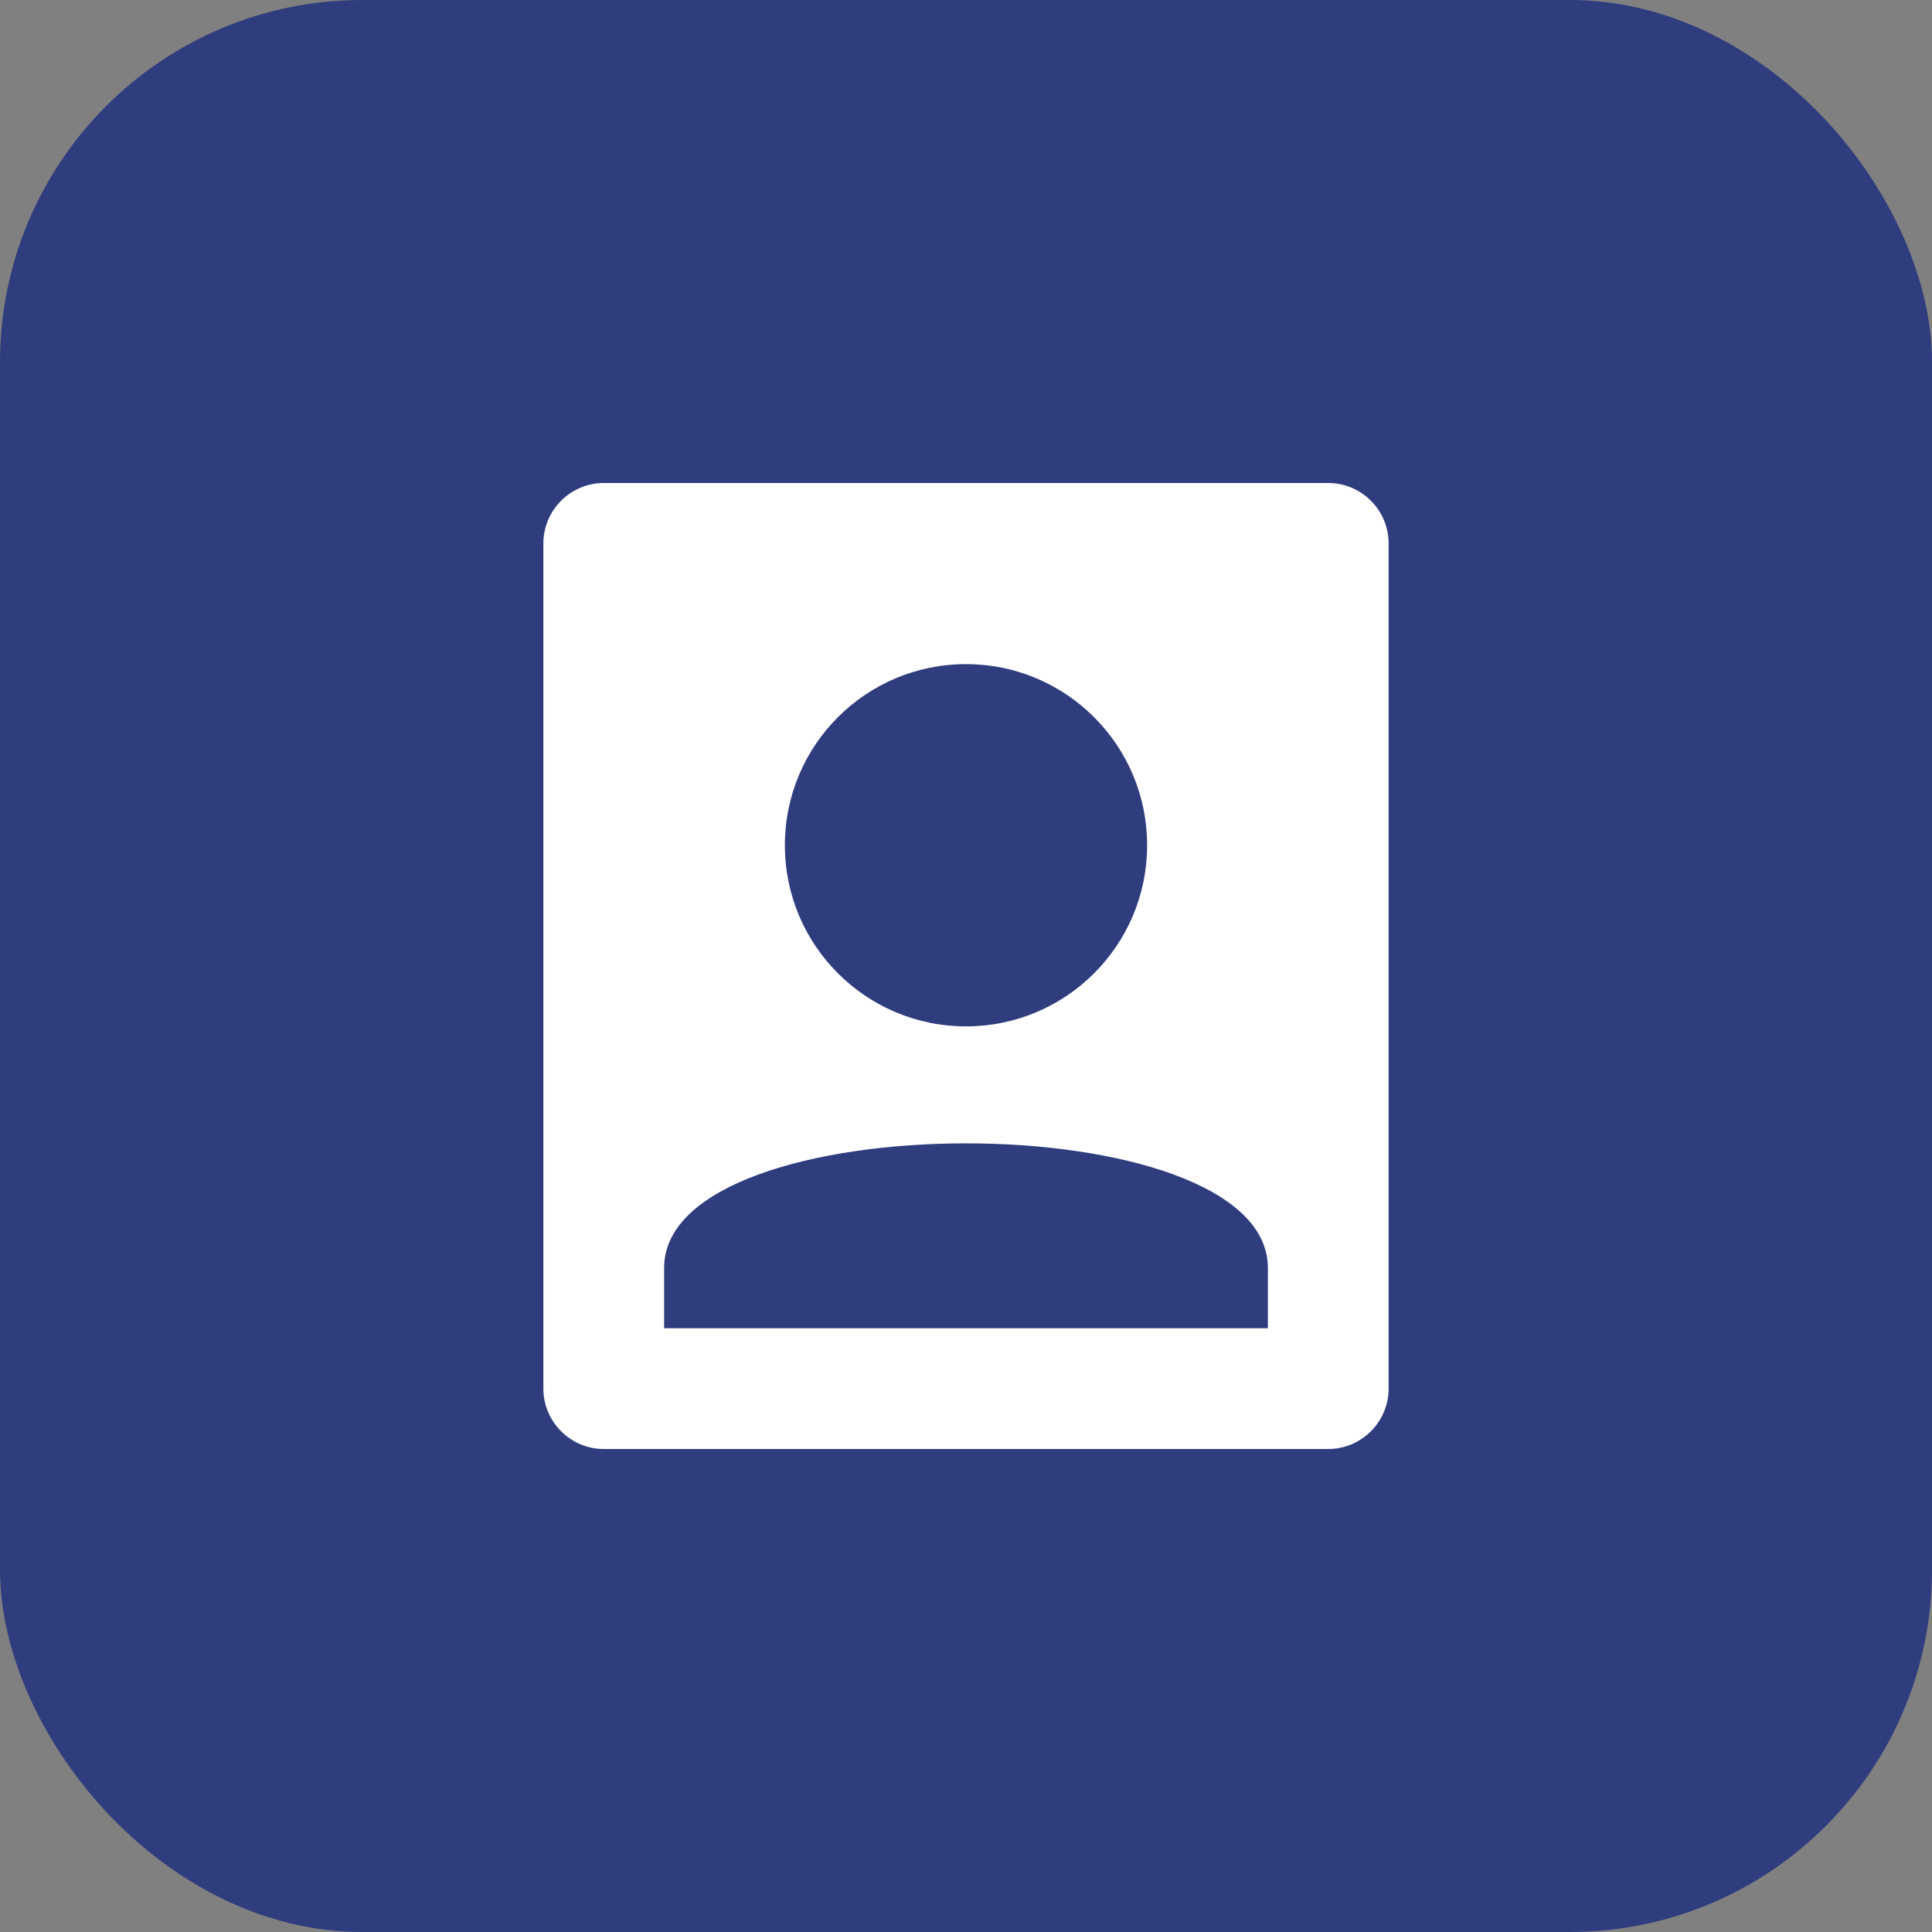 <svg width="64" height="64" viewBox="0 0 64 64" fill="none" xmlns="http://www.w3.org/2000/svg">
  <rect x="0" y="0" width="64" height="64" fill="#808080" stroke="none"/>
  <rect width="64" height="64" rx="12" fill="#2F3C7E"/>
  <path d="M20 16H44C45.1 16 46 16.9 46 18V46C46 47.1 45.1 48 44 48H20C18.9 48 18 47.1 18 46V18C18 16.9 18.9 16 20 16Z" fill="white"/>
  <circle cx="32" cy="28" r="6" fill="#2F3C7E"/>
  <path d="M22 42C22 36.5 42 36.5 42 42V44H22V42Z" fill="#2F3C7E"/>
</svg>
